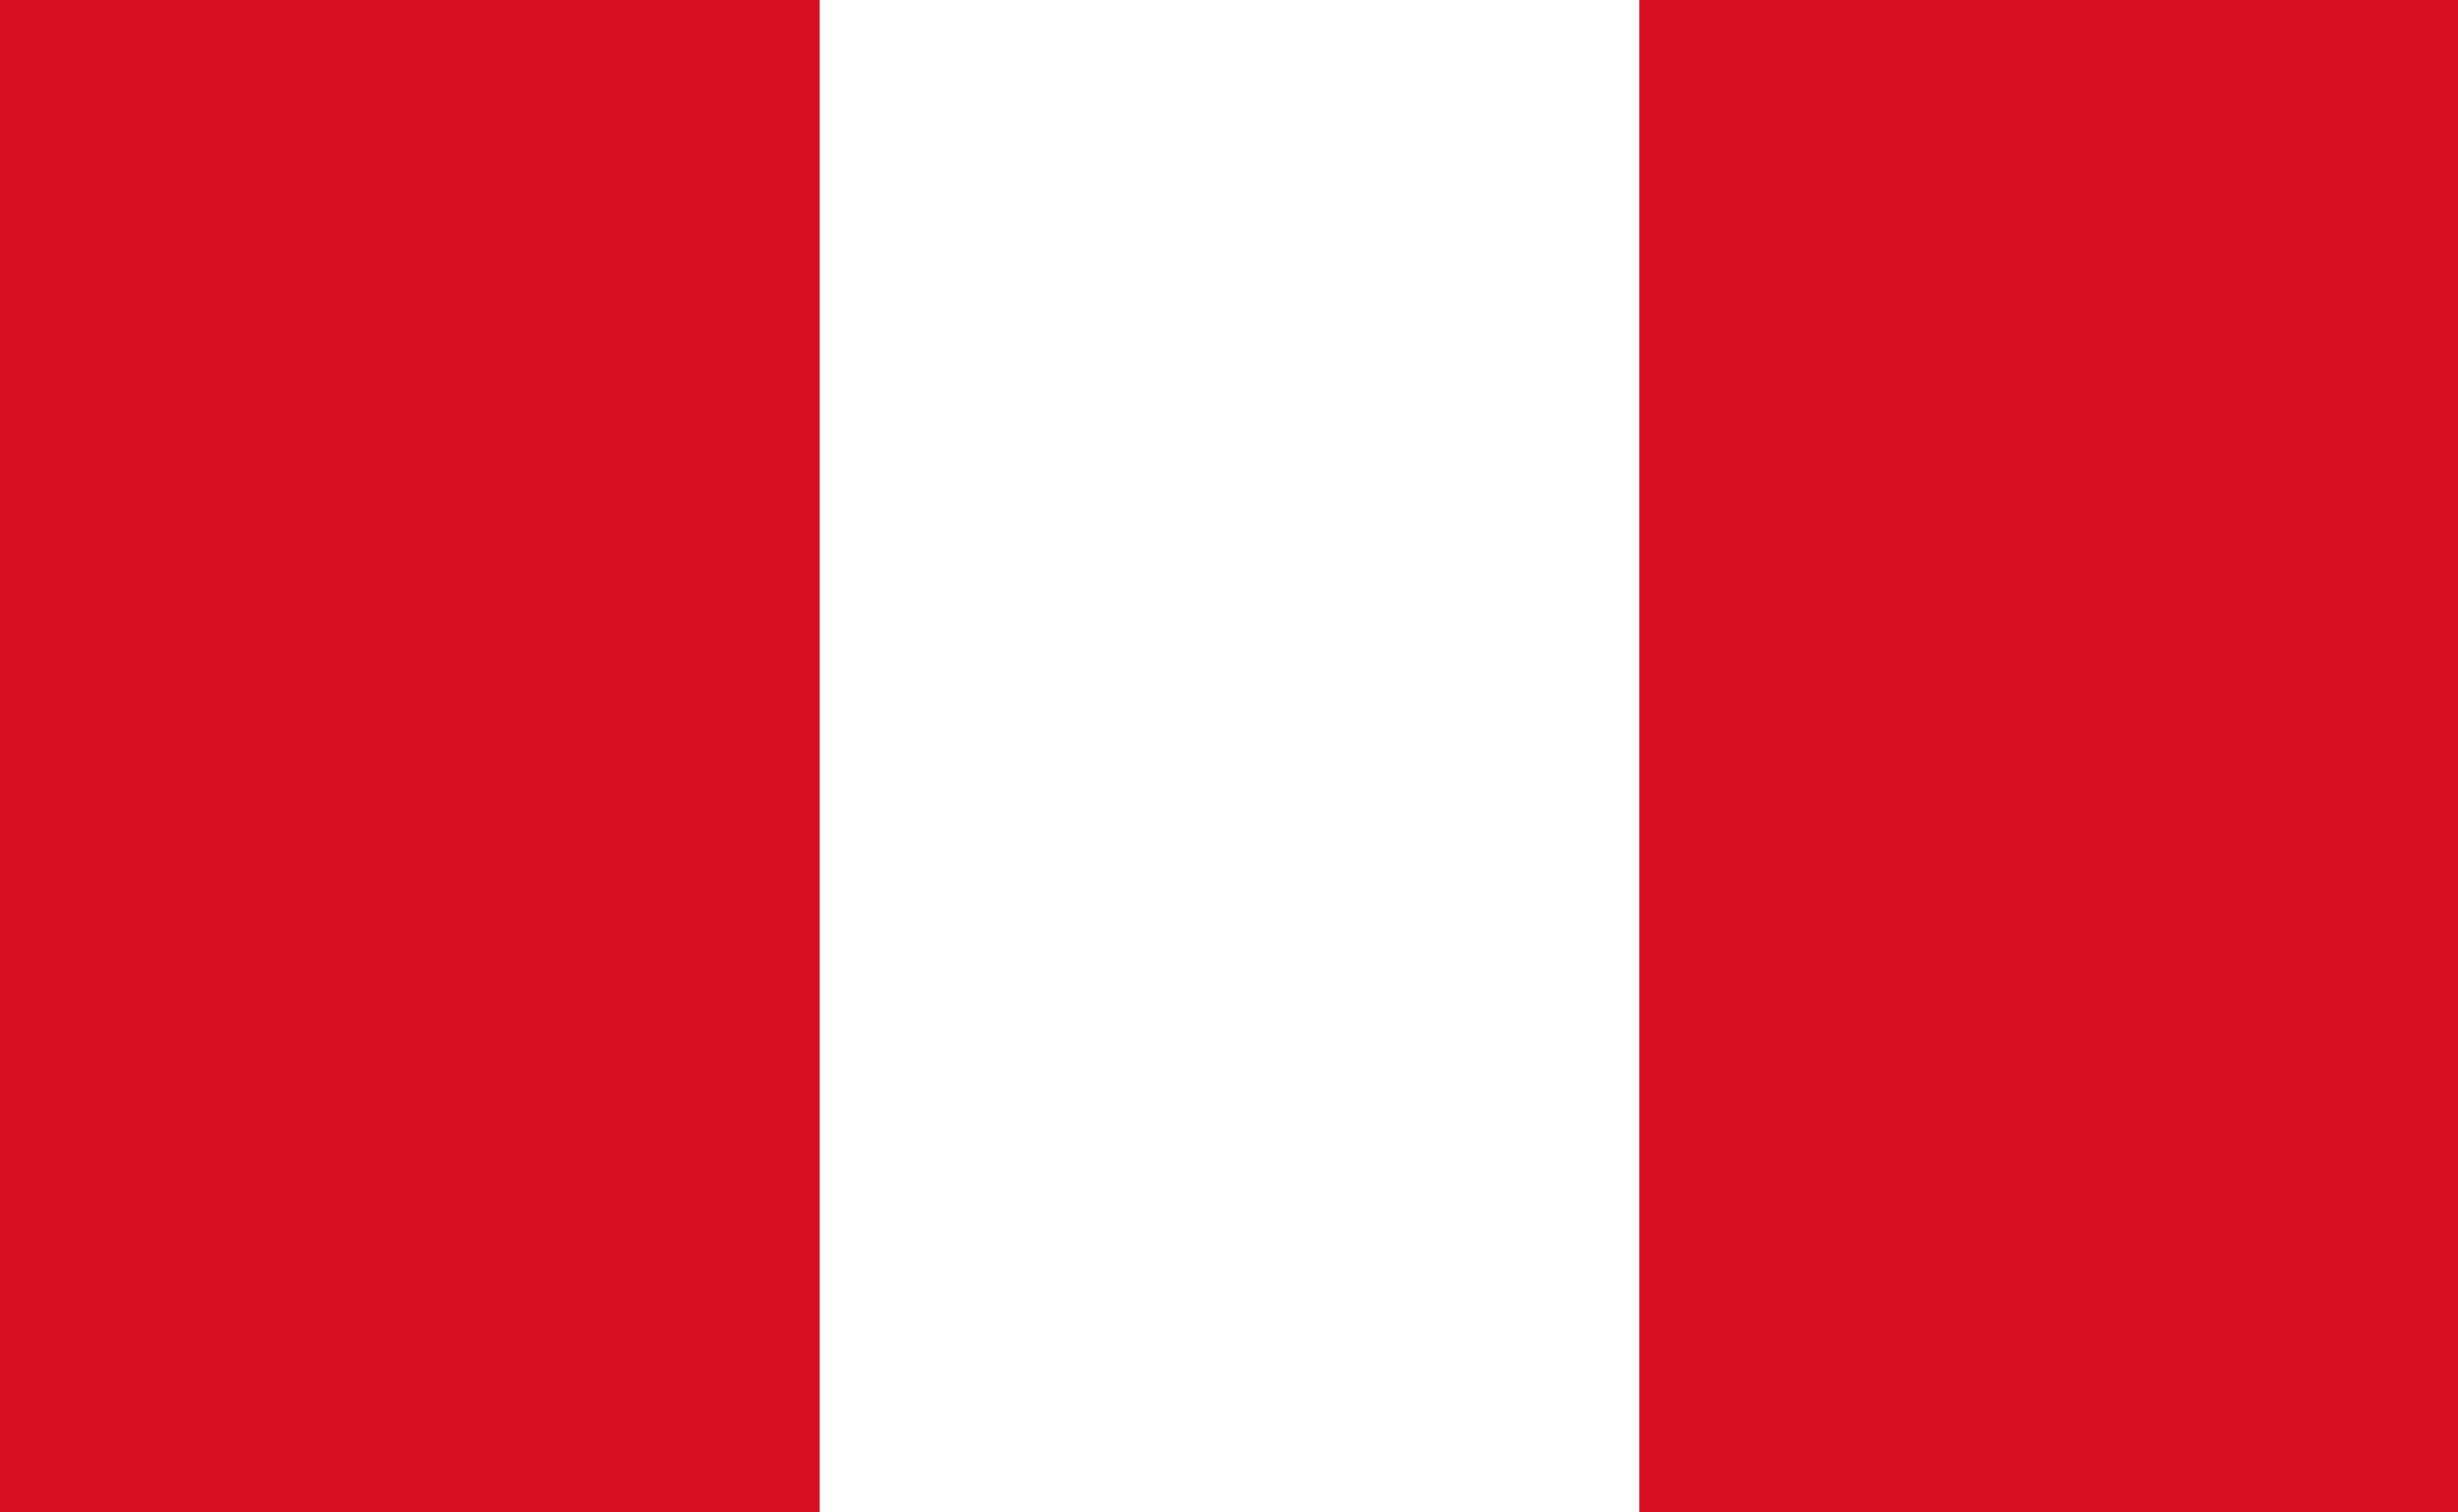 <svg id="Camada_1" data-name="Camada 1" xmlns="http://www.w3.org/2000/svg" width="26" height="16" viewBox="0 0 26 16">
  <title>Peru</title>
  <g>
    <rect width="26" height="16" style="fill: #d91023"/>
    <rect x="8.67" width="8.67" height="16" style="fill: #fff"/>
  </g>
</svg>
